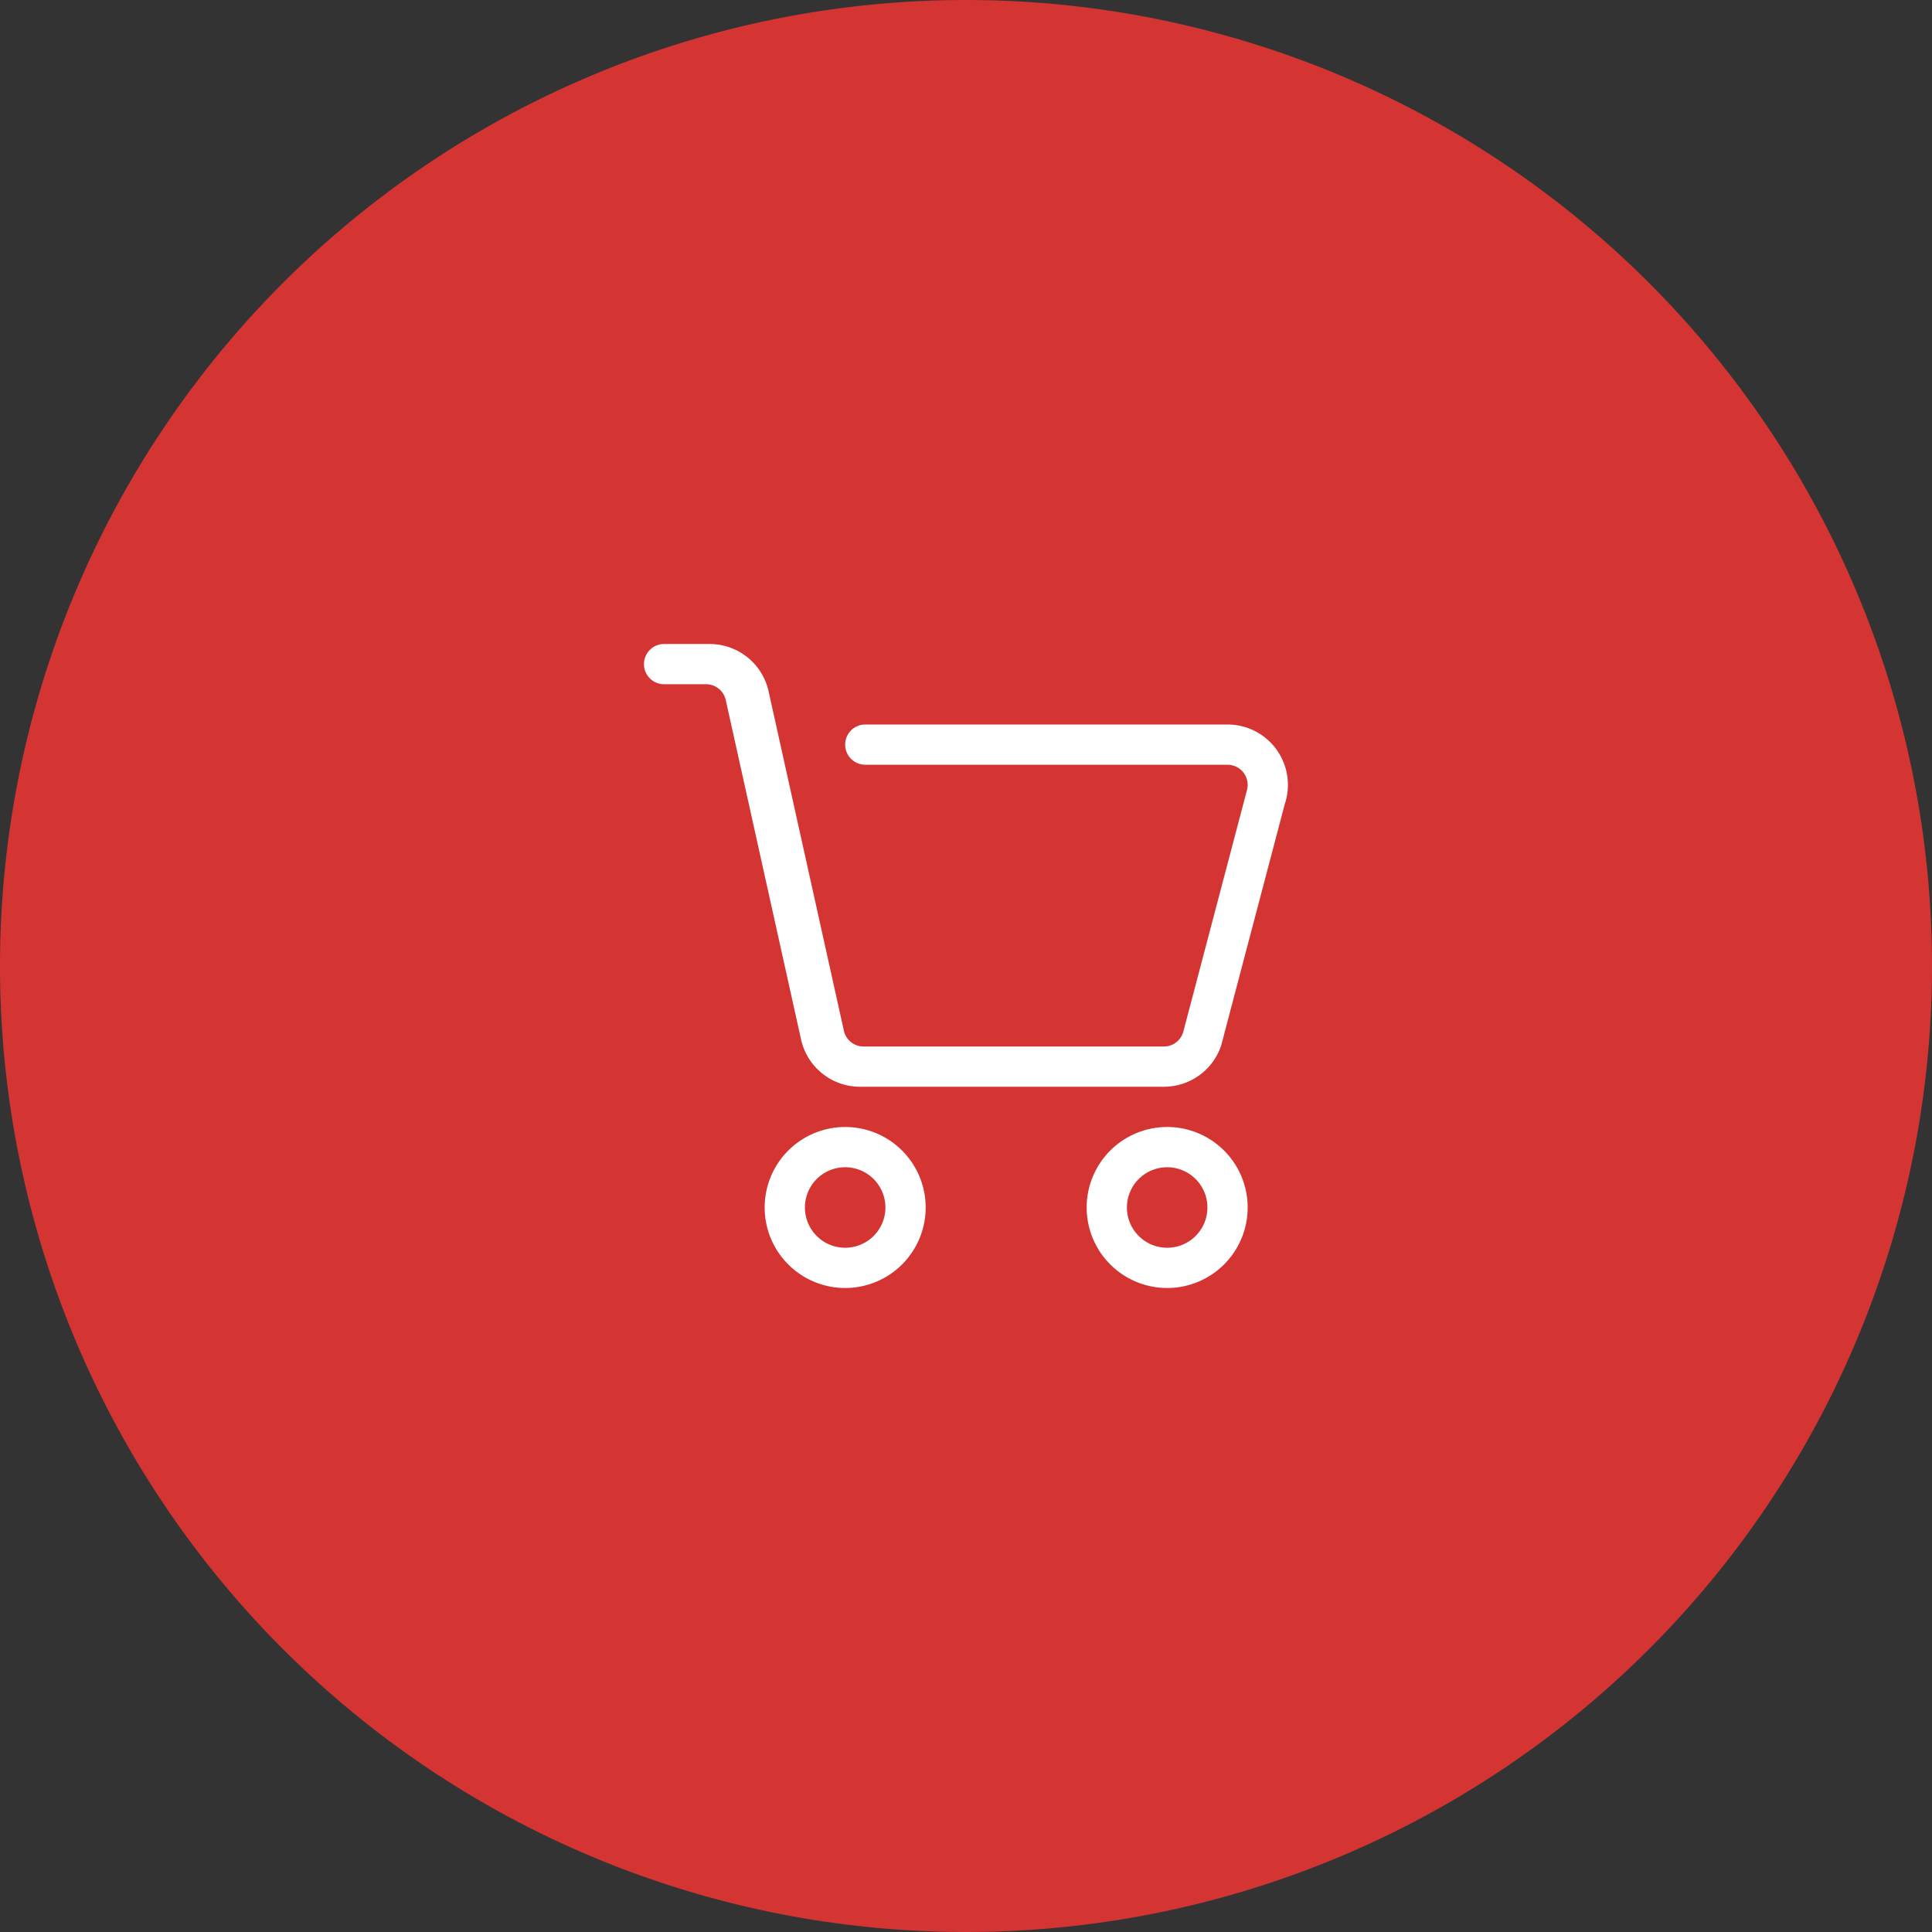 <svg xmlns="http://www.w3.org/2000/svg" width="48" height="48" viewBox="0 0 48 48">
                        <rect x="0" y="0" width="48" height="48" fill="#333333" stroke="none"/>
                        <g id="Group_25000" data-name="Group 25000" transform="translate(-1367 -427)">
                        <path id="Path_32314" data-name="Path 32314" d="M24,0A24,24,0,1,1,0,24,24,24,0,0,1,24,0Z" transform="translate(1367 427)" fill="#d43533"></path>
                        <g id="Group_24770" data-name="Group 24770" transform="translate(1382.999 443)">
                            <path id="Path_25692" data-name="Path 25692" d="M294.507,424.89a2,2,0,1,0,2,2A2,2,0,0,0,294.507,424.89Zm0,3a1,1,0,1,1,1-1A1,1,0,0,1,294.507,427.89Z" transform="translate(-289.508 -412.89)" fill="#fff"></path>
                            <path id="Path_25693" data-name="Path 25693" d="M302.507,424.89a2,2,0,1,0,2,2A2,2,0,0,0,302.507,424.89Zm0,3a1,1,0,1,1,1-1A1,1,0,0,1,302.507,427.89Z" transform="translate(-289.508 -412.89)" fill="#fff"></path>
                            <g id="LWPOLYLINE">
                            <path id="Path_25694" data-name="Path 25694" d="M305.43,416.864a1.5,1.5,0,0,0-1.423-1.974h-9a.5.5,0,0,0,0,1h9a.467.467,0,0,1,.129.017.5.5,0,0,1,.354.611l-1.581,6a.5.5,0,0,1-.483.372h-7.462a.5.5,0,0,1-.489-.392l-1.871-8.433a1.5,1.5,0,0,0-1.465-1.175h-1.131a.5.5,0,1,0,0,1h1.043a.5.5,0,0,1,.489.391l1.871,8.434a1.5,1.5,0,0,0,1.465,1.175h7.55a1.5,1.5,0,0,0,1.423-1.026Z" transform="translate(-289.508 -412.89)" fill="#fff"></path>
                            </g>
                        </g>
                        </g>
                    </svg>